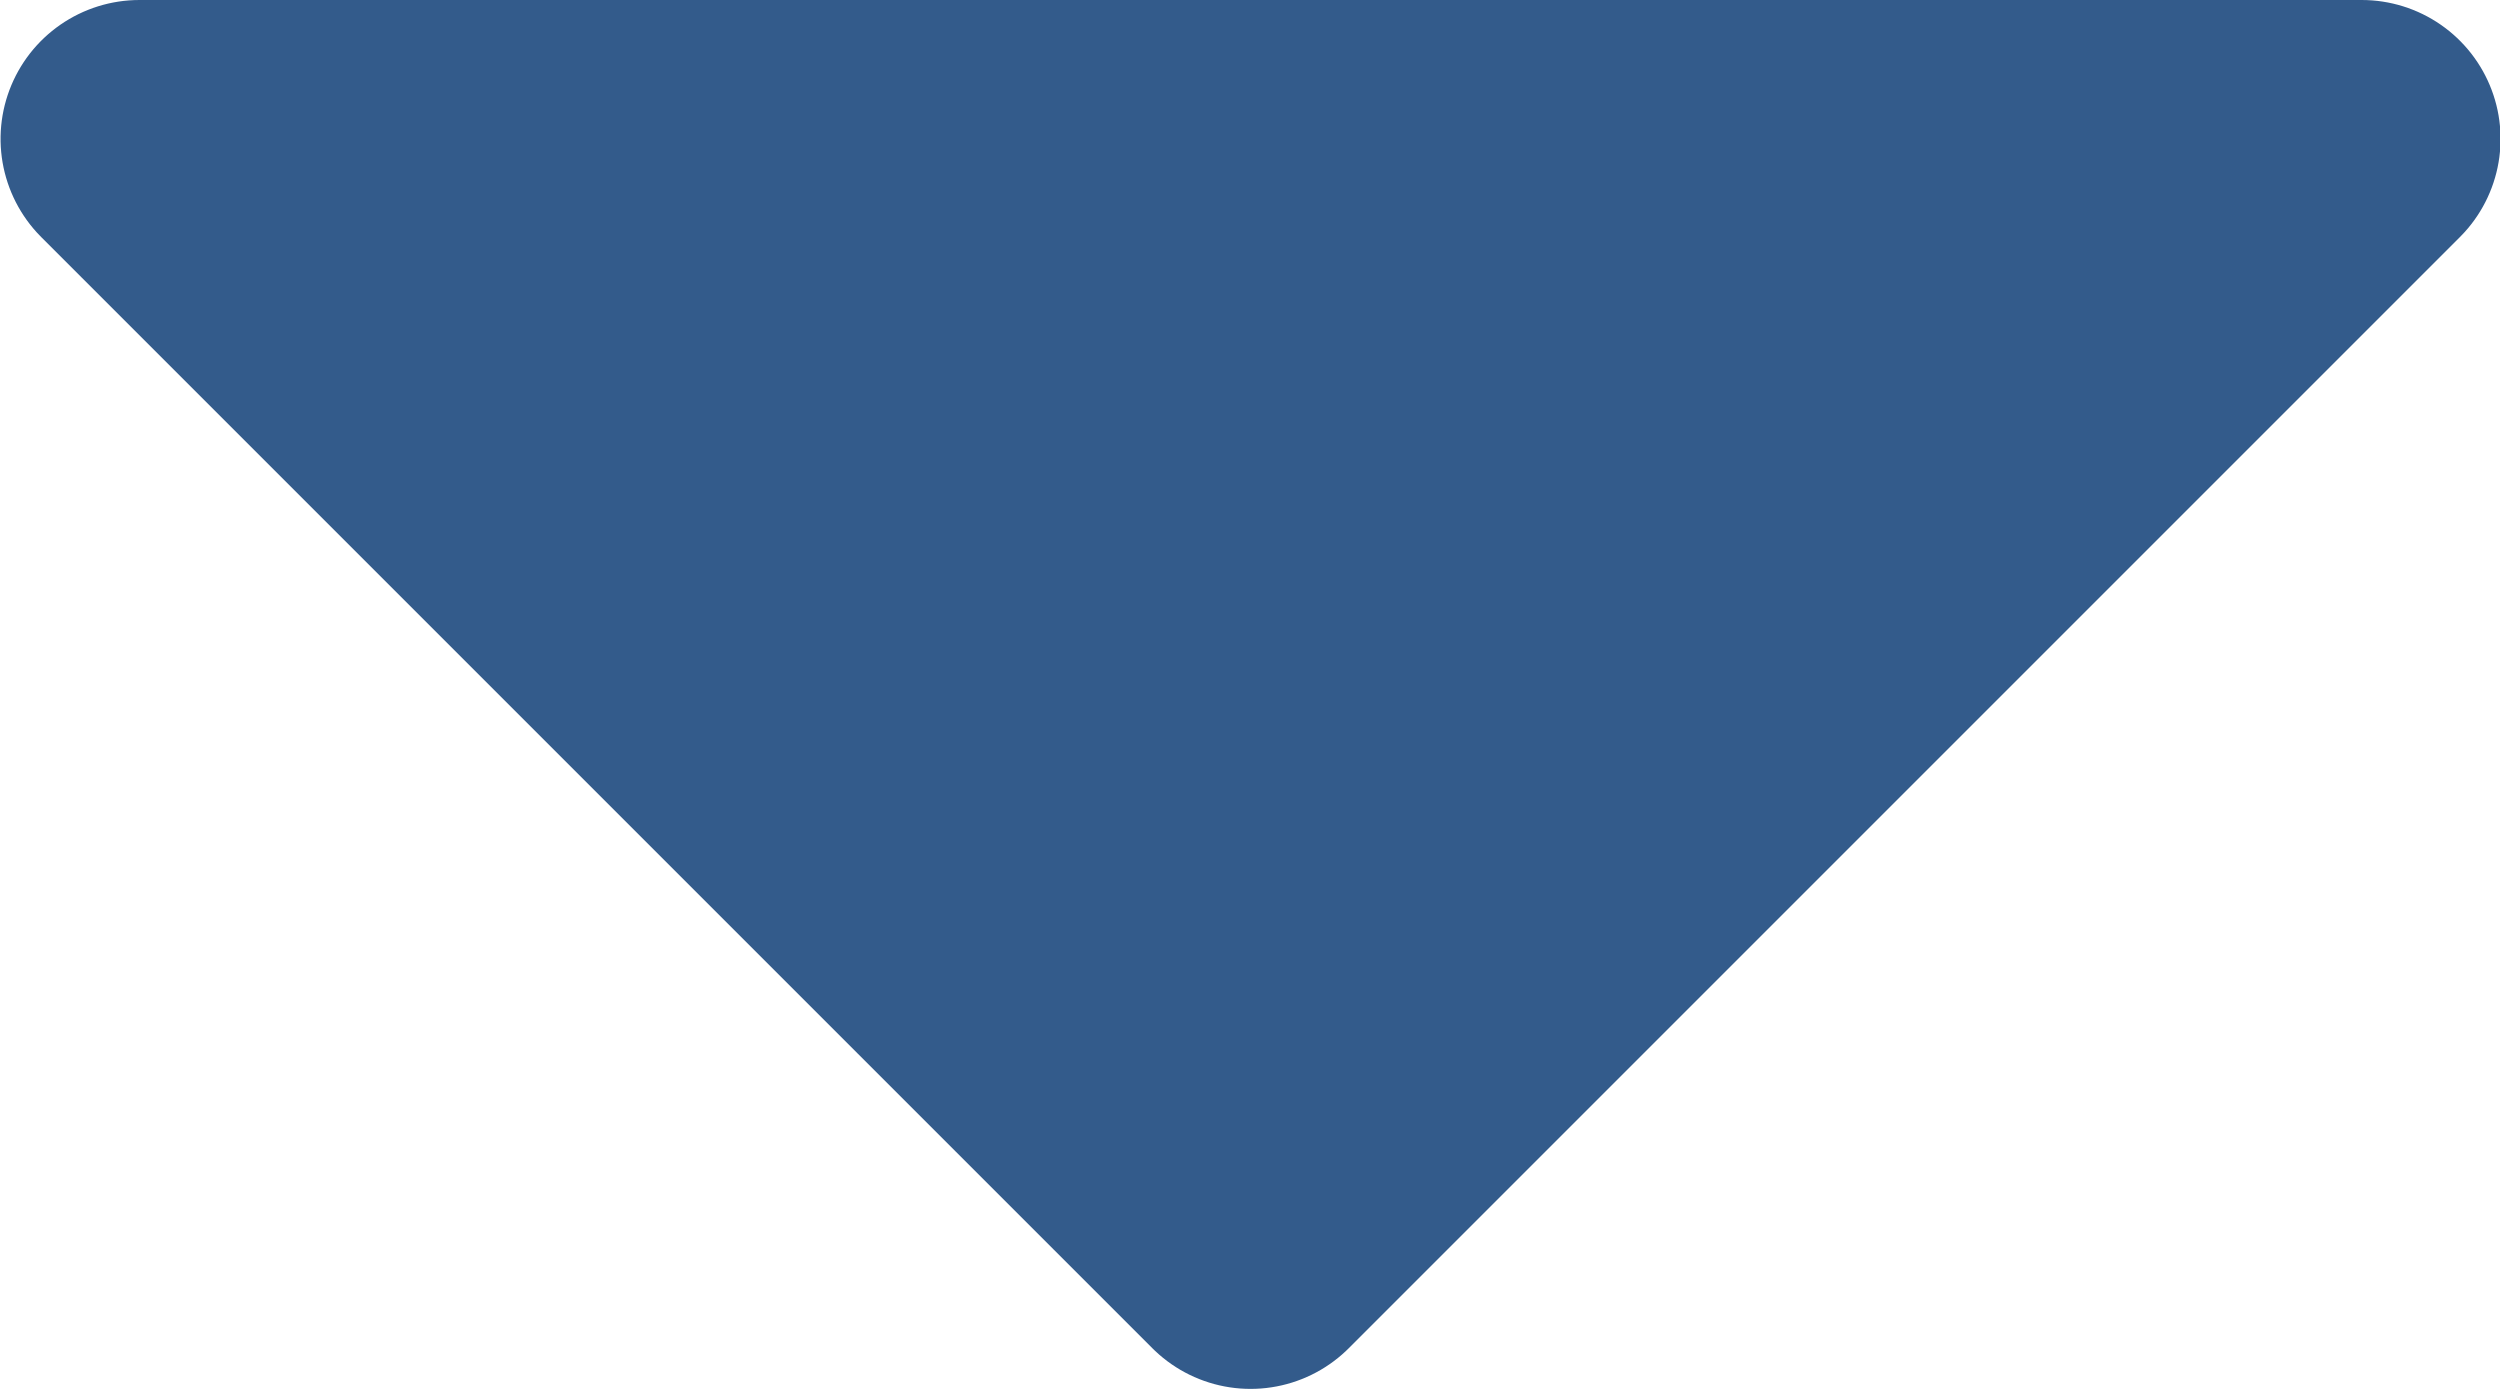 <svg xmlns="http://www.w3.org/2000/svg" width="18" height="10" viewBox="0 0 18 10">
  <path id="パス_518" data-name="パス 518" d="M5215.512,438.5l8,8-8,8Z" transform="translate(455.504 -5214.512) rotate(90)" fill="#335B8B" stroke="#335B8B" stroke-linecap="round" stroke-linejoin="round" stroke-width="2"/>
</svg>
